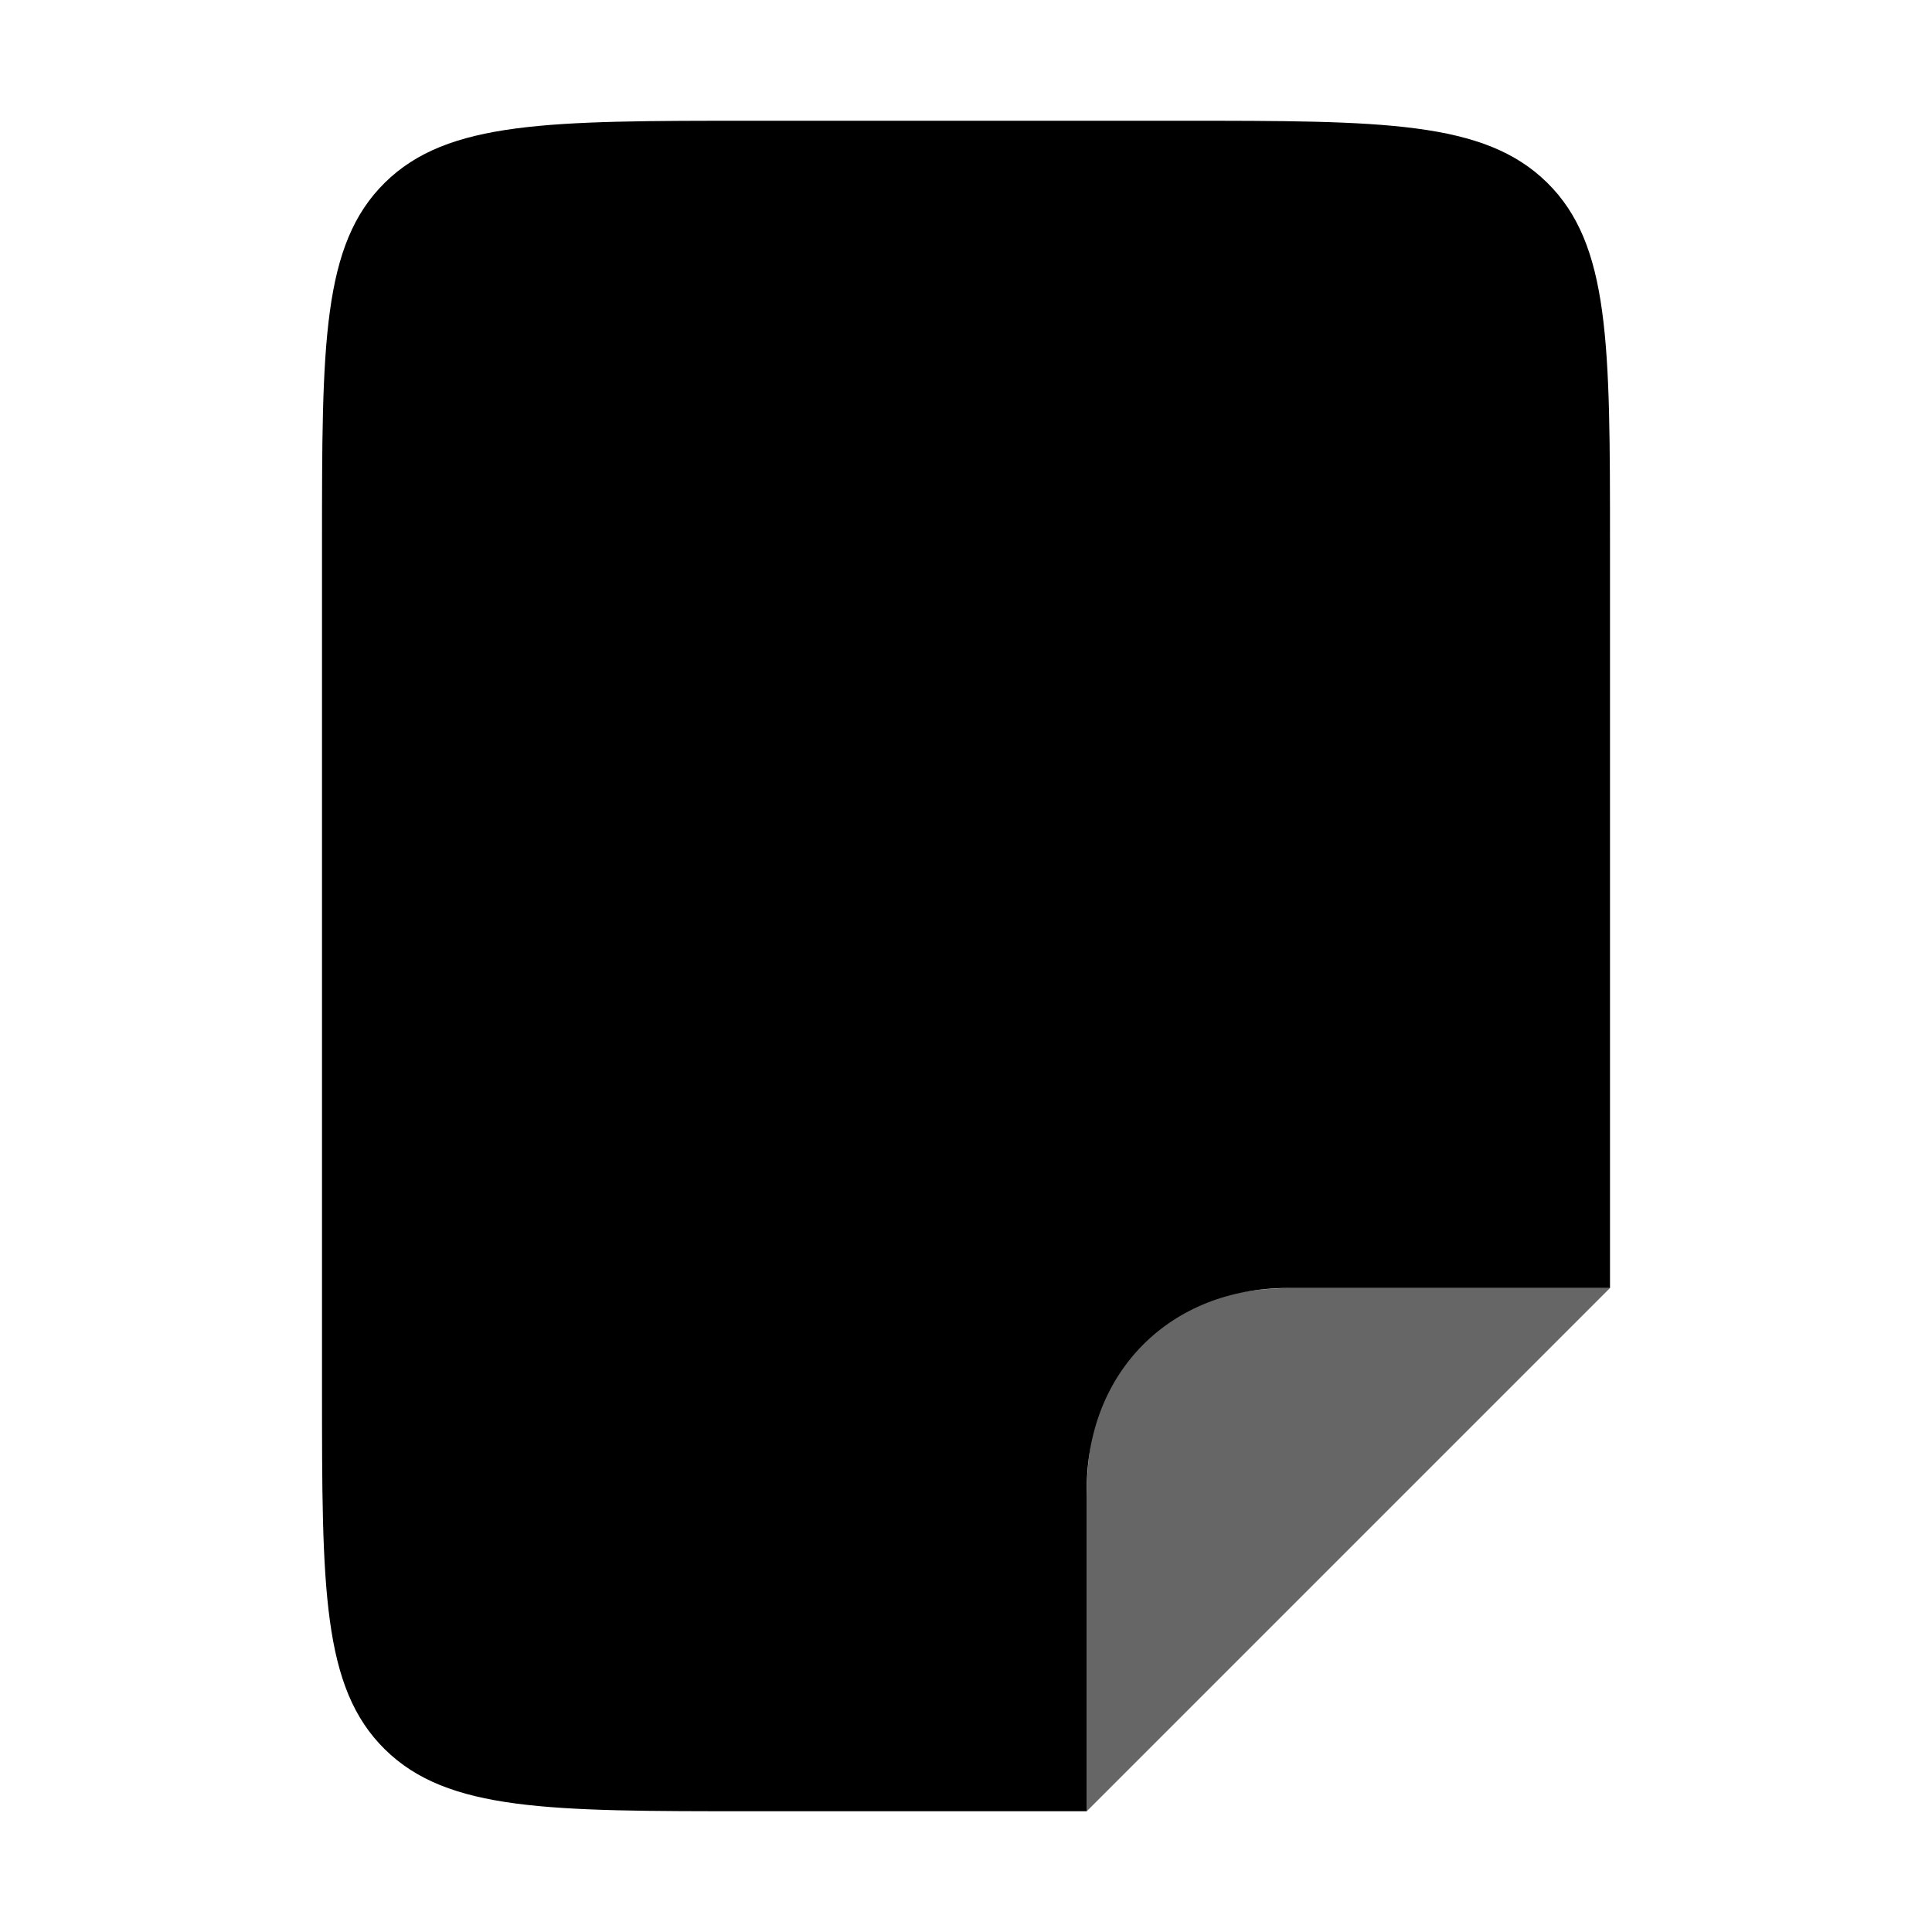 <svg width="48" height="48" viewBox="0 0 48 48" fill="none" xmlns="http://www.w3.org/2000/svg">
<g id="files-folders-data/document">
<path id="Subtract" d="M8 13.5C8 8.55 8 6.075 9.562 4.538C11.124 3 13.638 3 18.667 3H29.333C34.362 3 36.876 3 38.438 4.538C40 6.075 40 8.55 40 13.5V32H32C29.055 32 27 34.1 27 37V45H18.667C13.638 45 11.124 45 9.562 43.462C8 41.925 8 39.45 8 34.5V13.5Z" fill="black"/>
<path id="Subtract_2" opacity="0.6" d="M40 32H32.2C28.5 32 27 34 27 37.2V45L40 32Z" fill="black"/>
</g>
</svg>
